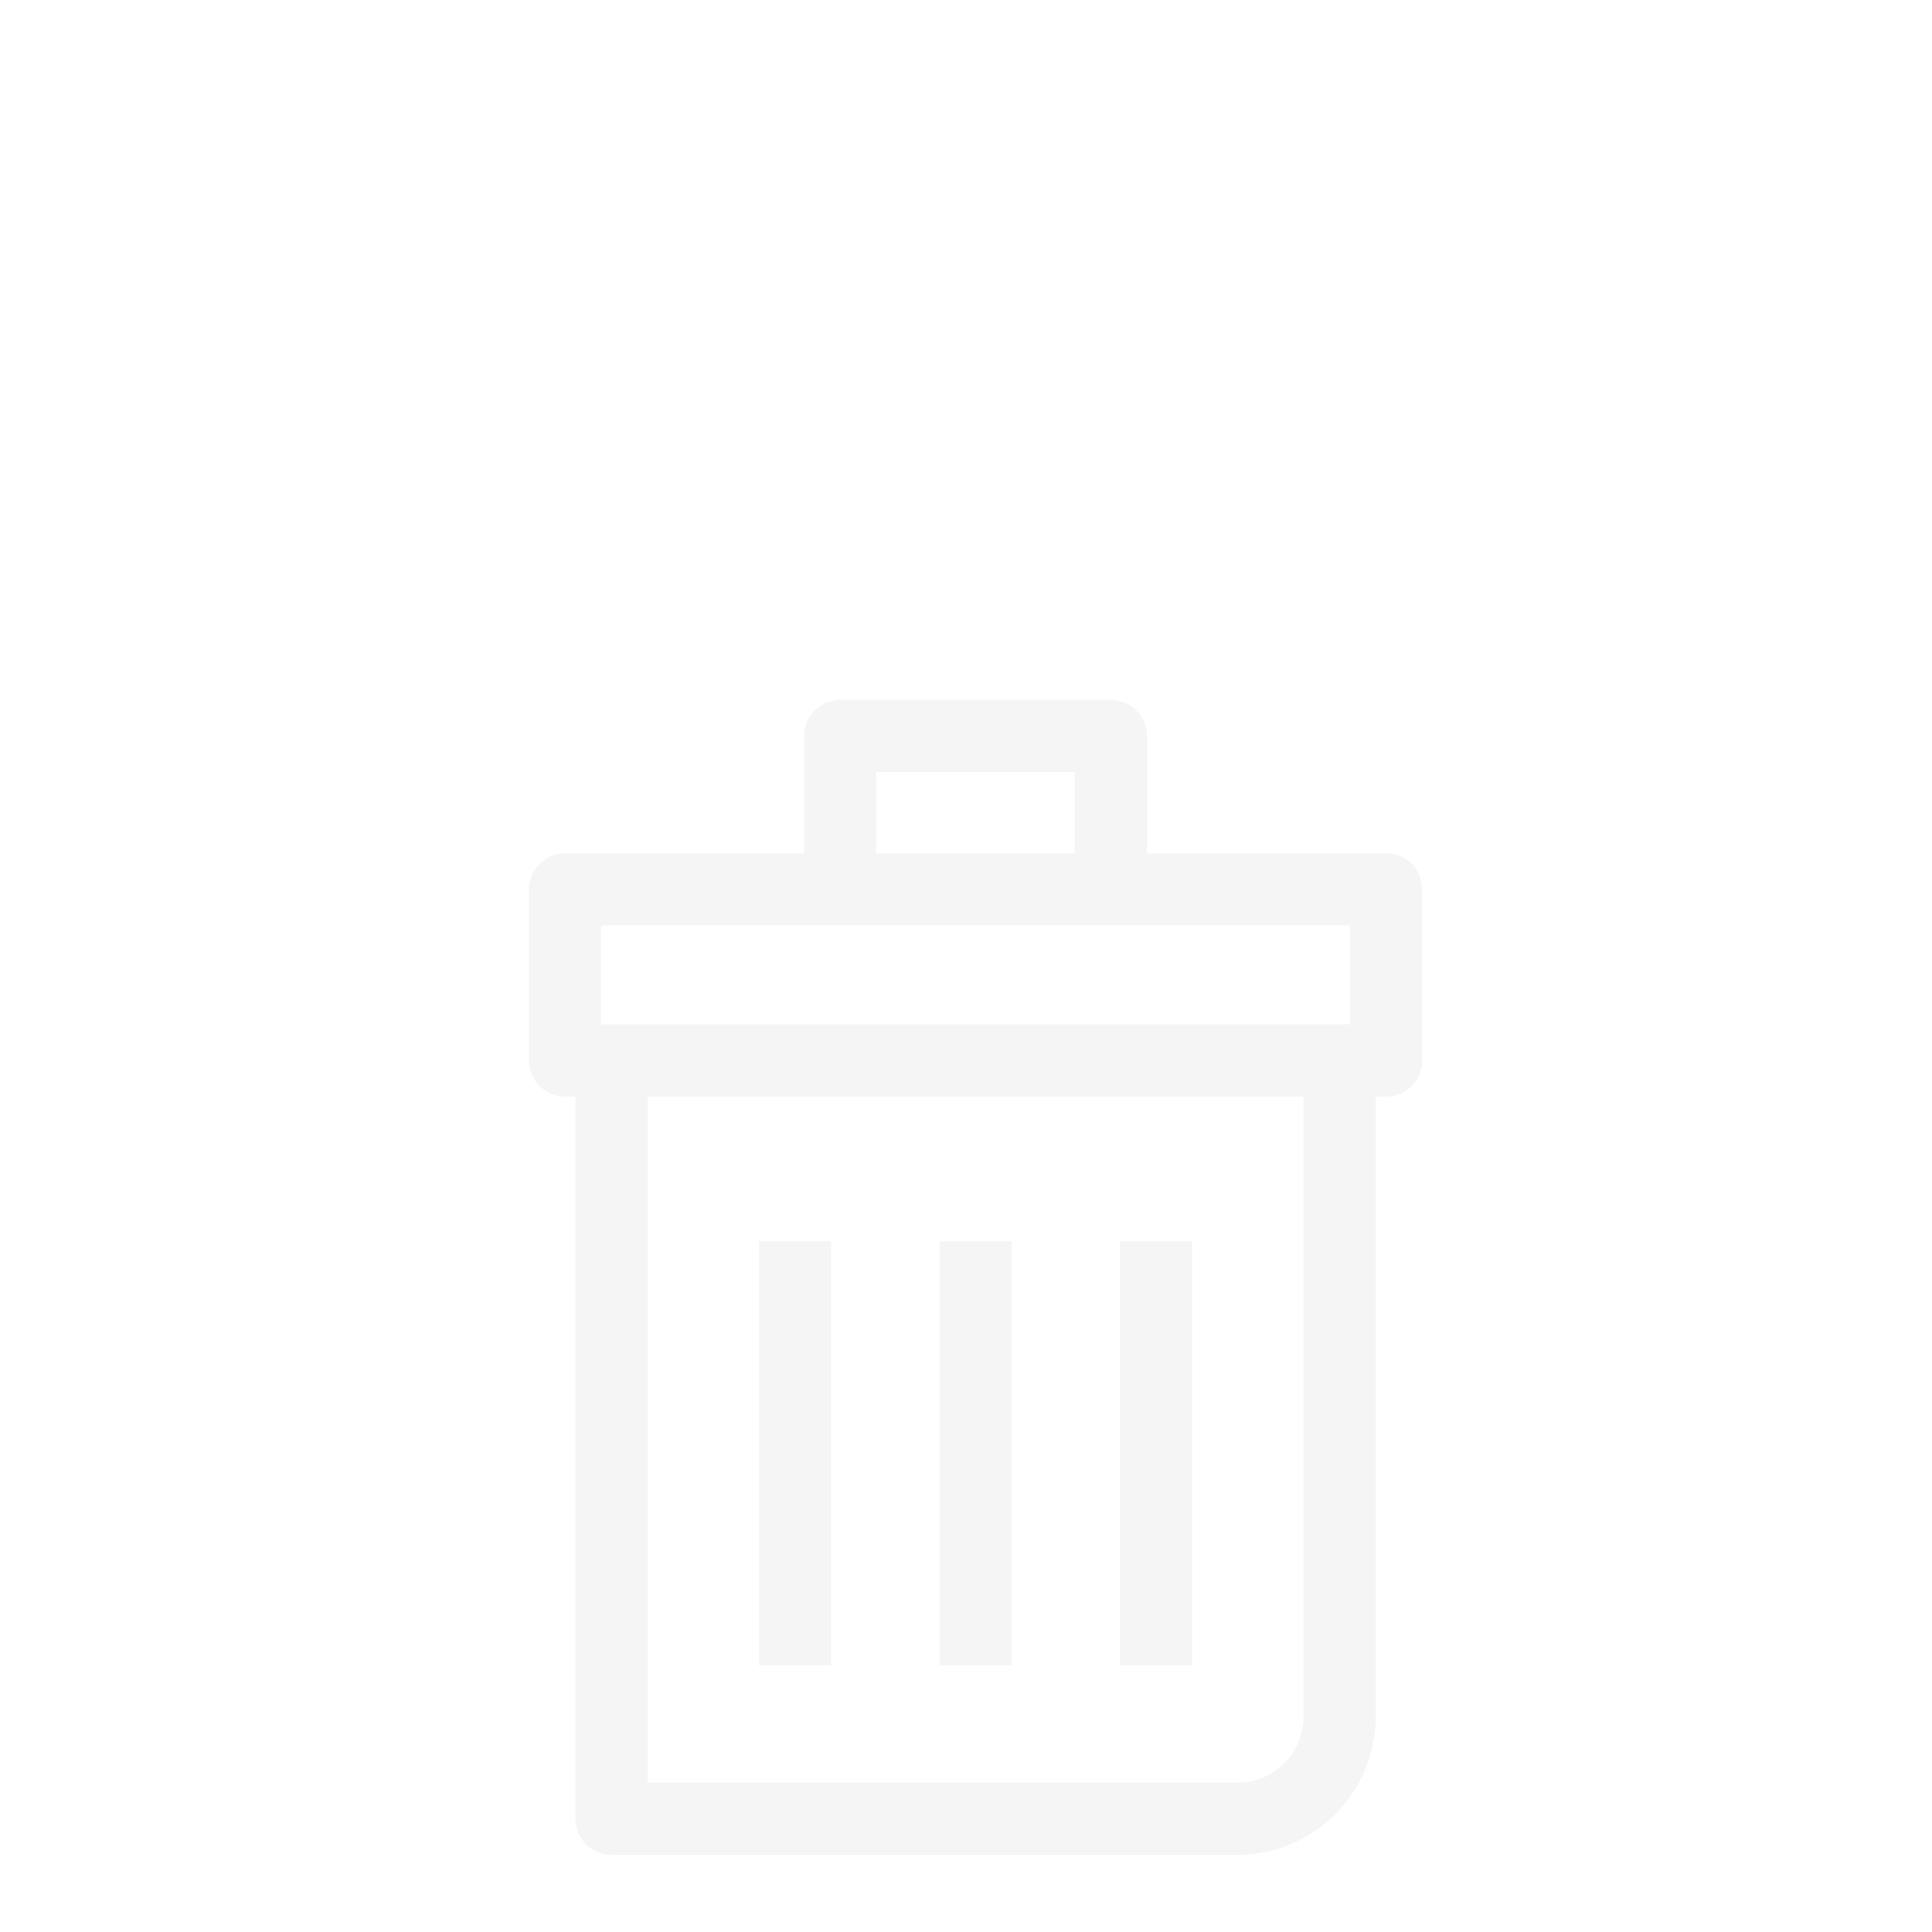 <svg xmlns="http://www.w3.org/2000/svg" width="37" height="37" viewBox="0 0 37 37" fill="none">
    <g clip-path="url(#clip0_221_5792)">
        <g filter="url(#filter0_d_221_5792)">
        <path d="M27.237 14.141V10.866C27.237 10.484 26.927 10.175 26.545 10.175H21.966V7.929C21.966 7.547 21.657 7.237 21.275 7.237H16.091C15.709 7.237 15.399 7.547 15.399 7.929V10.175H10.82C10.439 10.175 10.129 10.484 10.129 10.866V14.141C10.129 14.523 10.439 14.832 10.82 14.832H11.019V28.665C11.019 29.046 11.328 29.356 11.71 29.356H23.696C25.158 29.356 26.347 28.167 26.347 26.706V14.832H26.545C26.927 14.832 27.237 14.523 27.237 14.141ZM16.782 8.62H20.584V10.175H16.782V8.62ZM24.965 26.706C24.965 27.405 24.396 27.974 23.697 27.974H12.402V14.832L24.965 14.833V26.706ZM25.854 13.45H11.511V11.557H16.091H21.275H25.854L25.854 13.45Z" fill="#F5F5F5"/>
        <path d="M15.917 17.605H14.535V25.727H15.917V17.605Z" fill="#F5F5F5"/>
        <path d="M19.373 17.605H17.991V25.727H19.373V17.605Z" fill="#F5F5F5"/>
        <path d="M22.829 17.605H21.447V25.727H22.829V17.605Z" fill="#F5F5F5"/>
        </g>
    </g>
    <defs>
        <filter id="filter0_d_221_5792" x="-2.204" y="1.071" width="41.774" height="46.785" filterUnits="userSpaceOnUse" color-interpolation-filters="sRGB">
        <feFlood flood-opacity="0" result="BackgroundImageFix"/>
        <feColorMatrix in="SourceAlpha" type="matrix" values="0 0 0 0 0 0 0 0 0 0 0 0 0 0 0 0 0 0 127 0" result="hardAlpha"/>
        <feOffset dy="6.167"/>
        <feGaussianBlur stdDeviation="6.167"/>
        <feComposite in2="hardAlpha" operator="out"/>
        <feColorMatrix type="matrix" values="0 0 0 0 0 0 0 0 0 0 0 0 0 0 0 0 0 0 0.1 0"/>
        <feBlend mode="normal" in2="BackgroundImageFix" result="effect1_dropShadow_221_5792"/>
        <feBlend mode="normal" in="SourceGraphic" in2="effect1_dropShadow_221_5792" result="shape"/>
        </filter>
        <clipPath id="clip0_221_5792">
        <rect width="37" height="37" fill="white"/>
        </clipPath>
    </defs>
</svg>